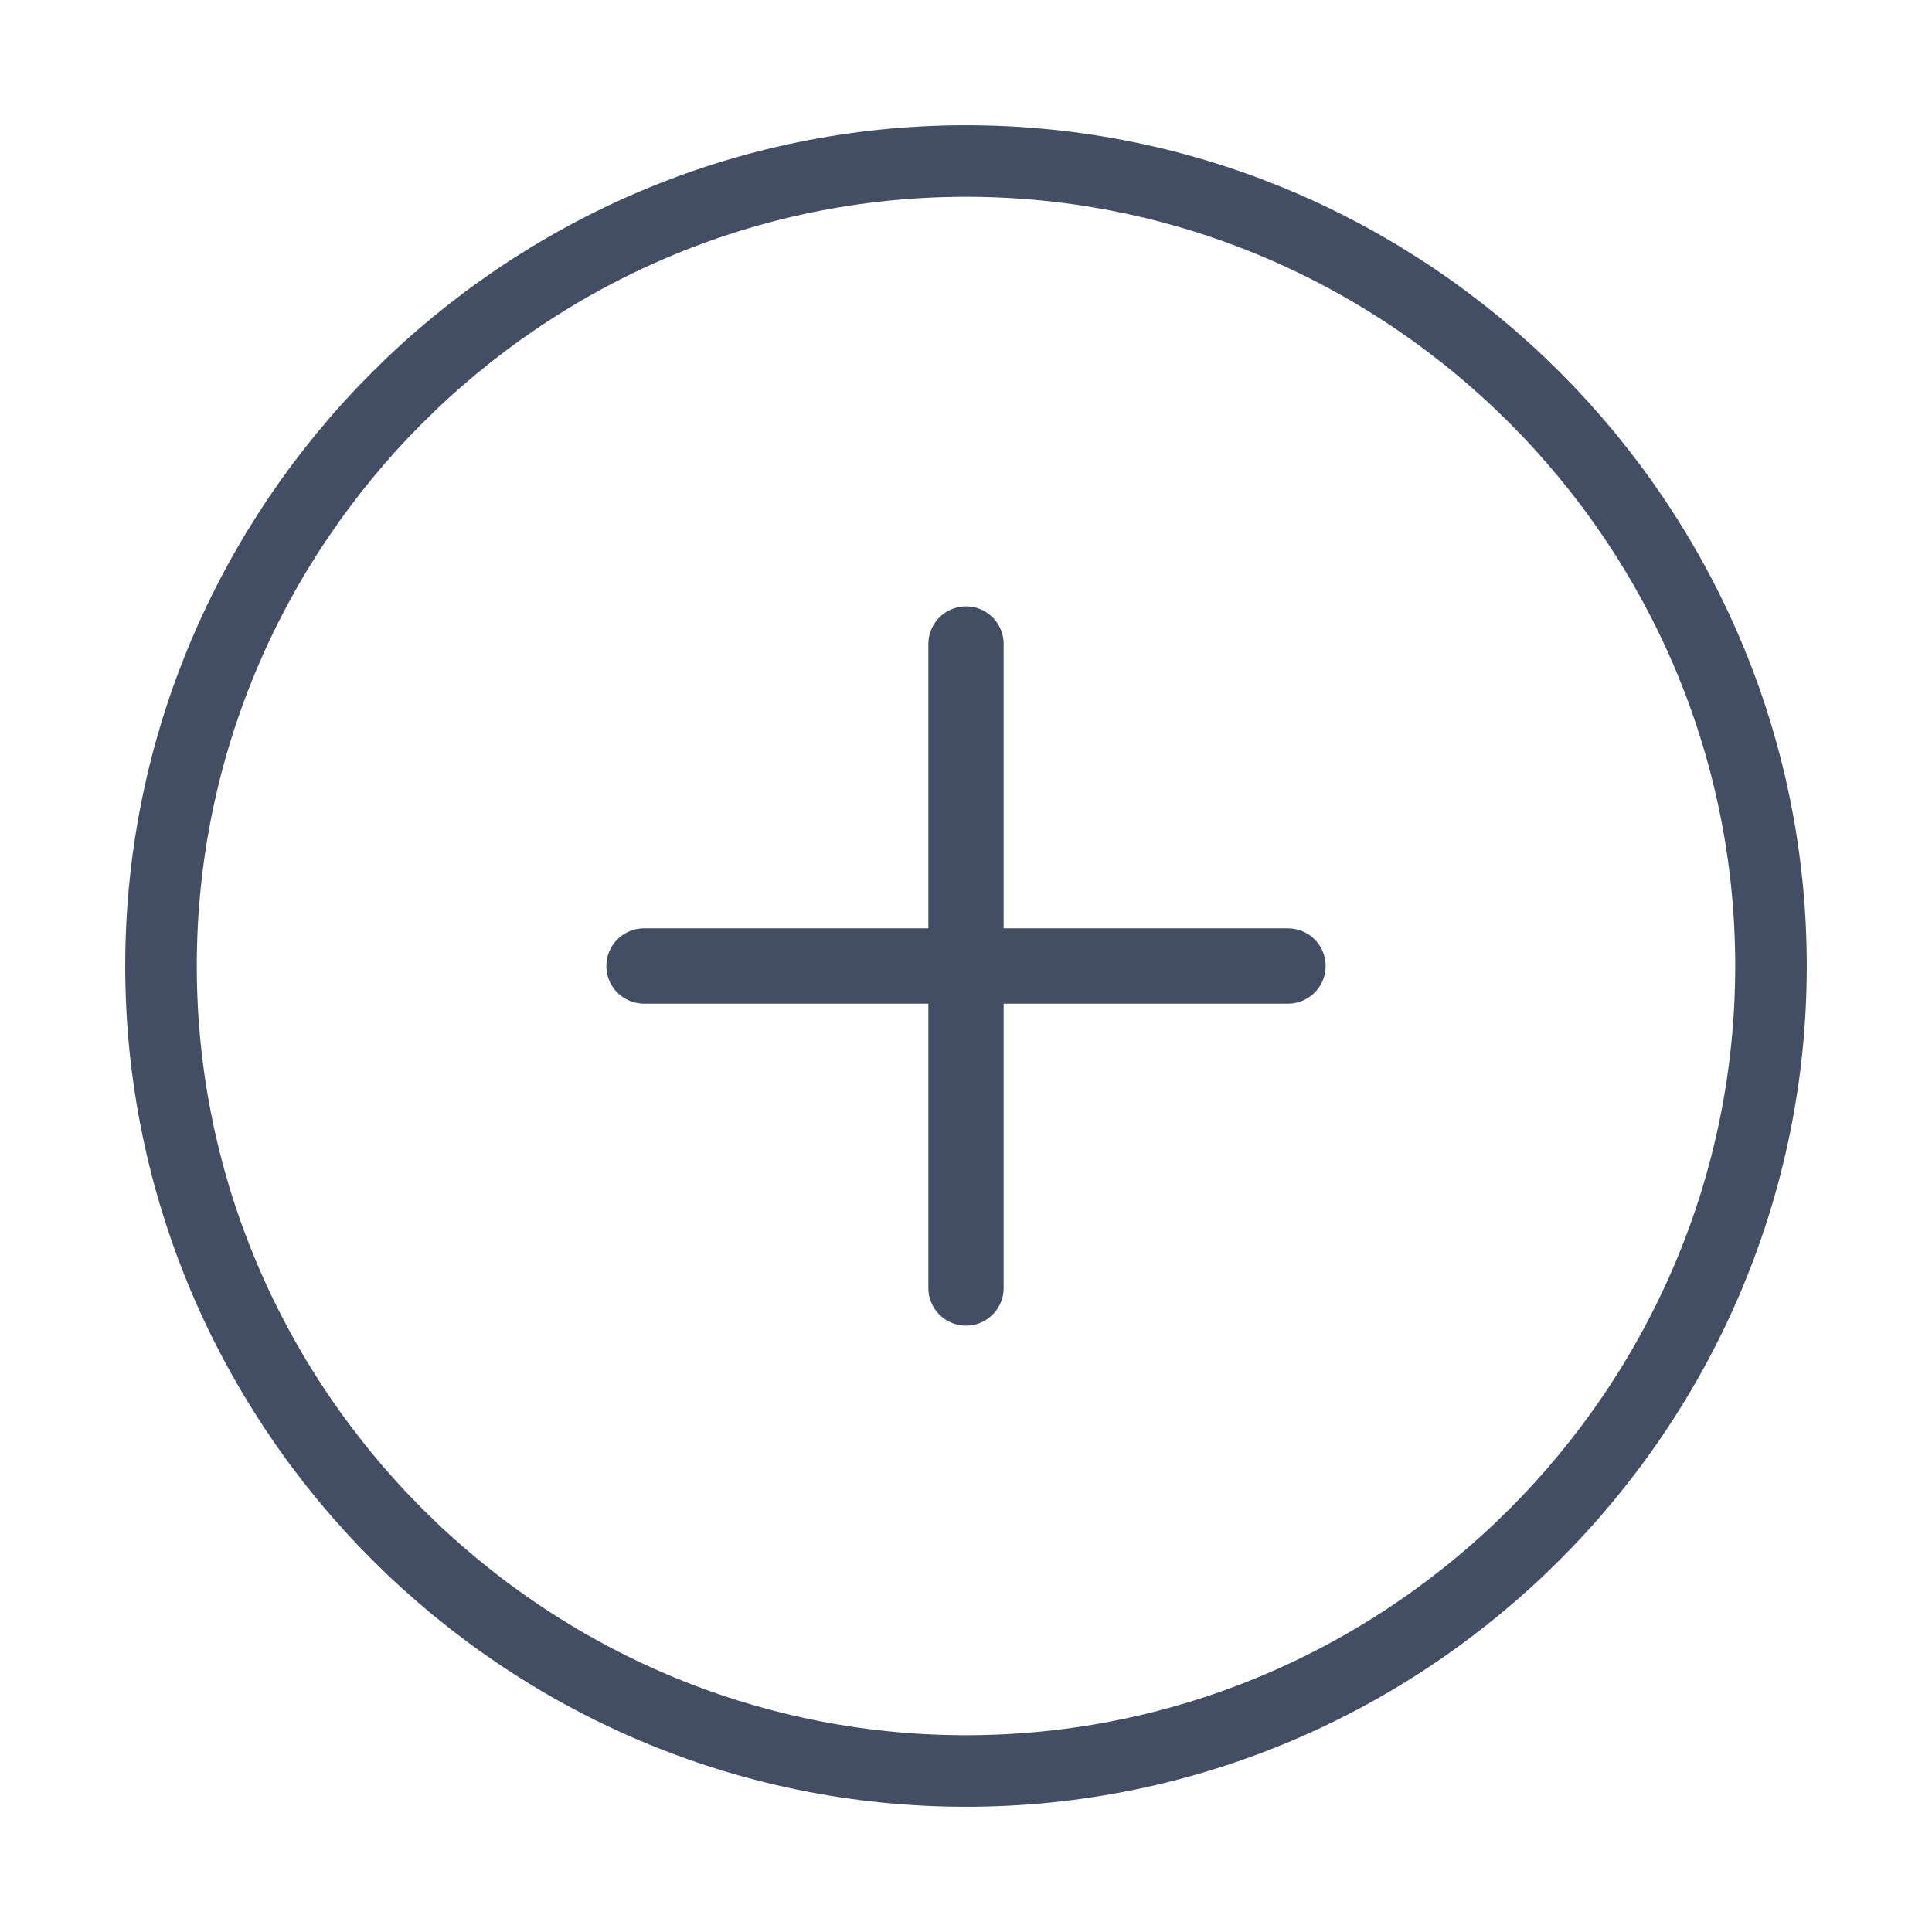<svg width="54" height="54" viewBox="0 0 54 54" fill="none" xmlns="http://www.w3.org/2000/svg">
<path d="M27 49.5C39.375 49.5 49.5 39.375 49.5 27C49.5 14.625 39.375 4.5 27 4.5C14.625 4.5 4.5 14.625 4.5 27C4.5 39.375 14.625 49.5 27 49.5Z" stroke="#434D64" stroke-width="2" stroke-linecap="round" stroke-linejoin="round"/>
<path d="M18 27H36" stroke="#434D64" stroke-width="2.104" stroke-linecap="round" stroke-linejoin="round"/>
<path d="M27 36V18" stroke="#434D64" stroke-width="2.104" stroke-linecap="round" stroke-linejoin="round"/>
</svg>
